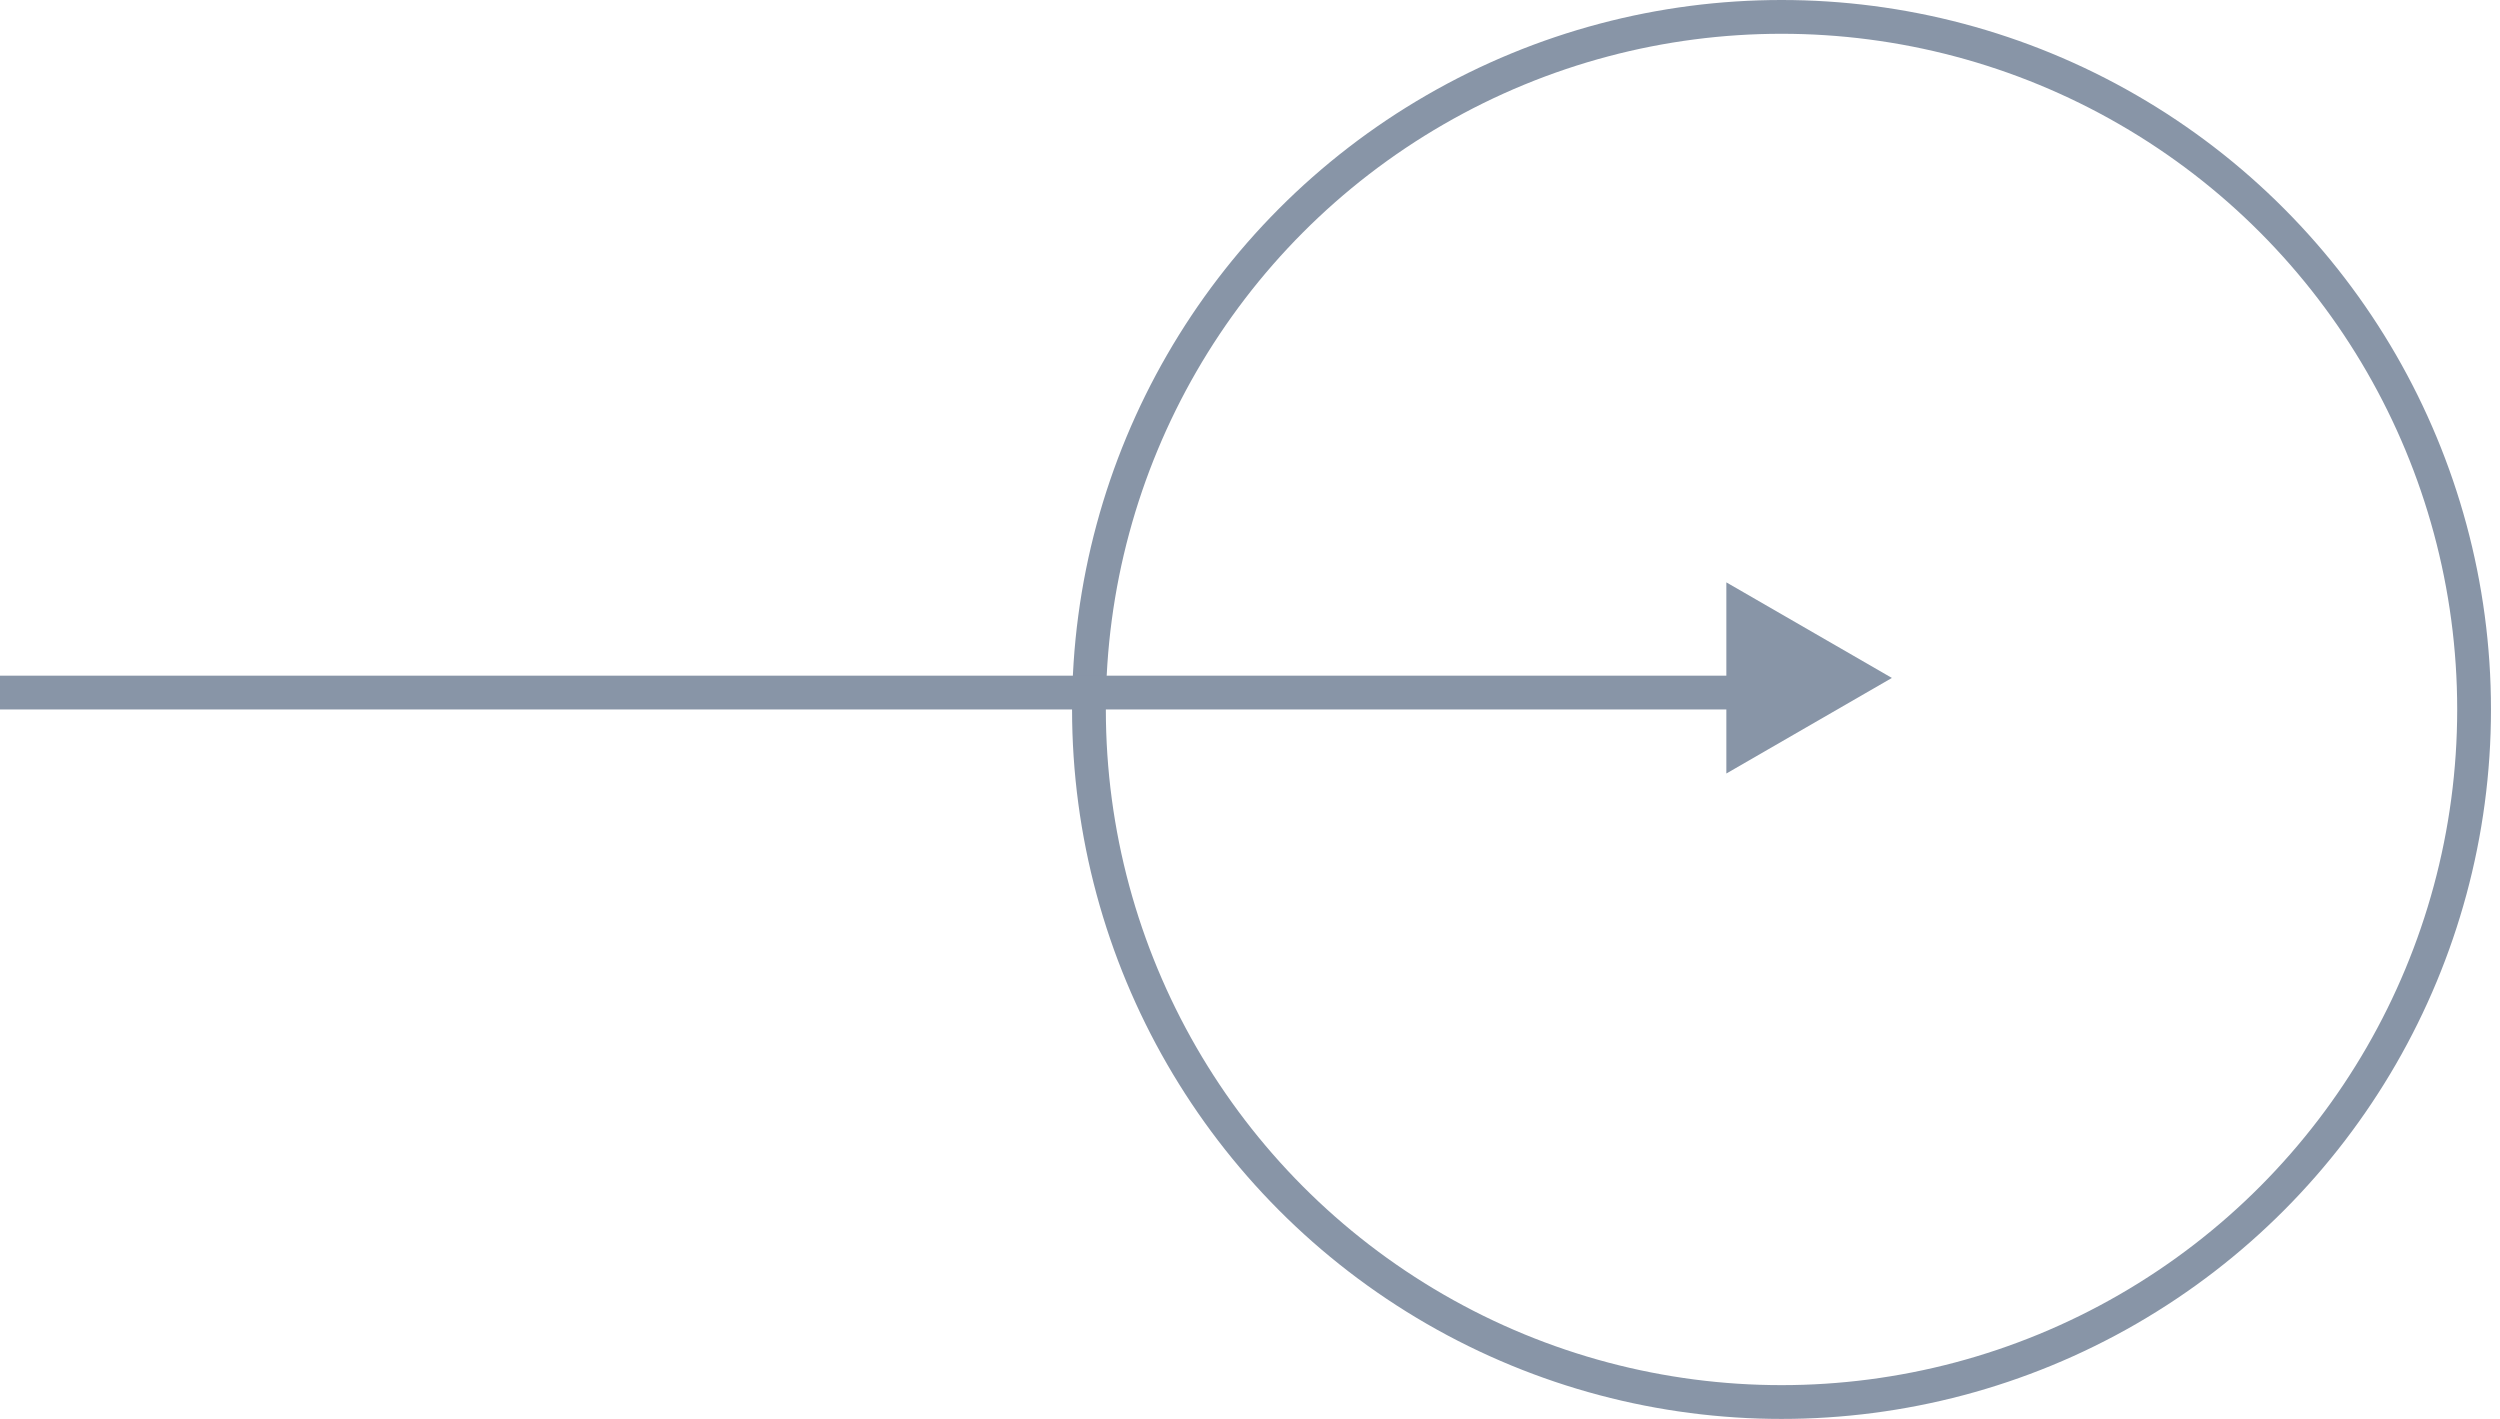<svg width="74" height="42" viewBox="0 0 74 42" fill="none" xmlns="http://www.w3.org/2000/svg">
<circle cx="52.733" cy="21" r="20.5" stroke="#8895A7"/>
<line x1="4.37114e-08" y1="20.5" x2="52" y2="20.5" stroke="#8895A7"/>
<path d="M56 20.067L51.1 22.896L51.1 17.238L56 20.067Z" fill="#8895A7"/>
</svg>
